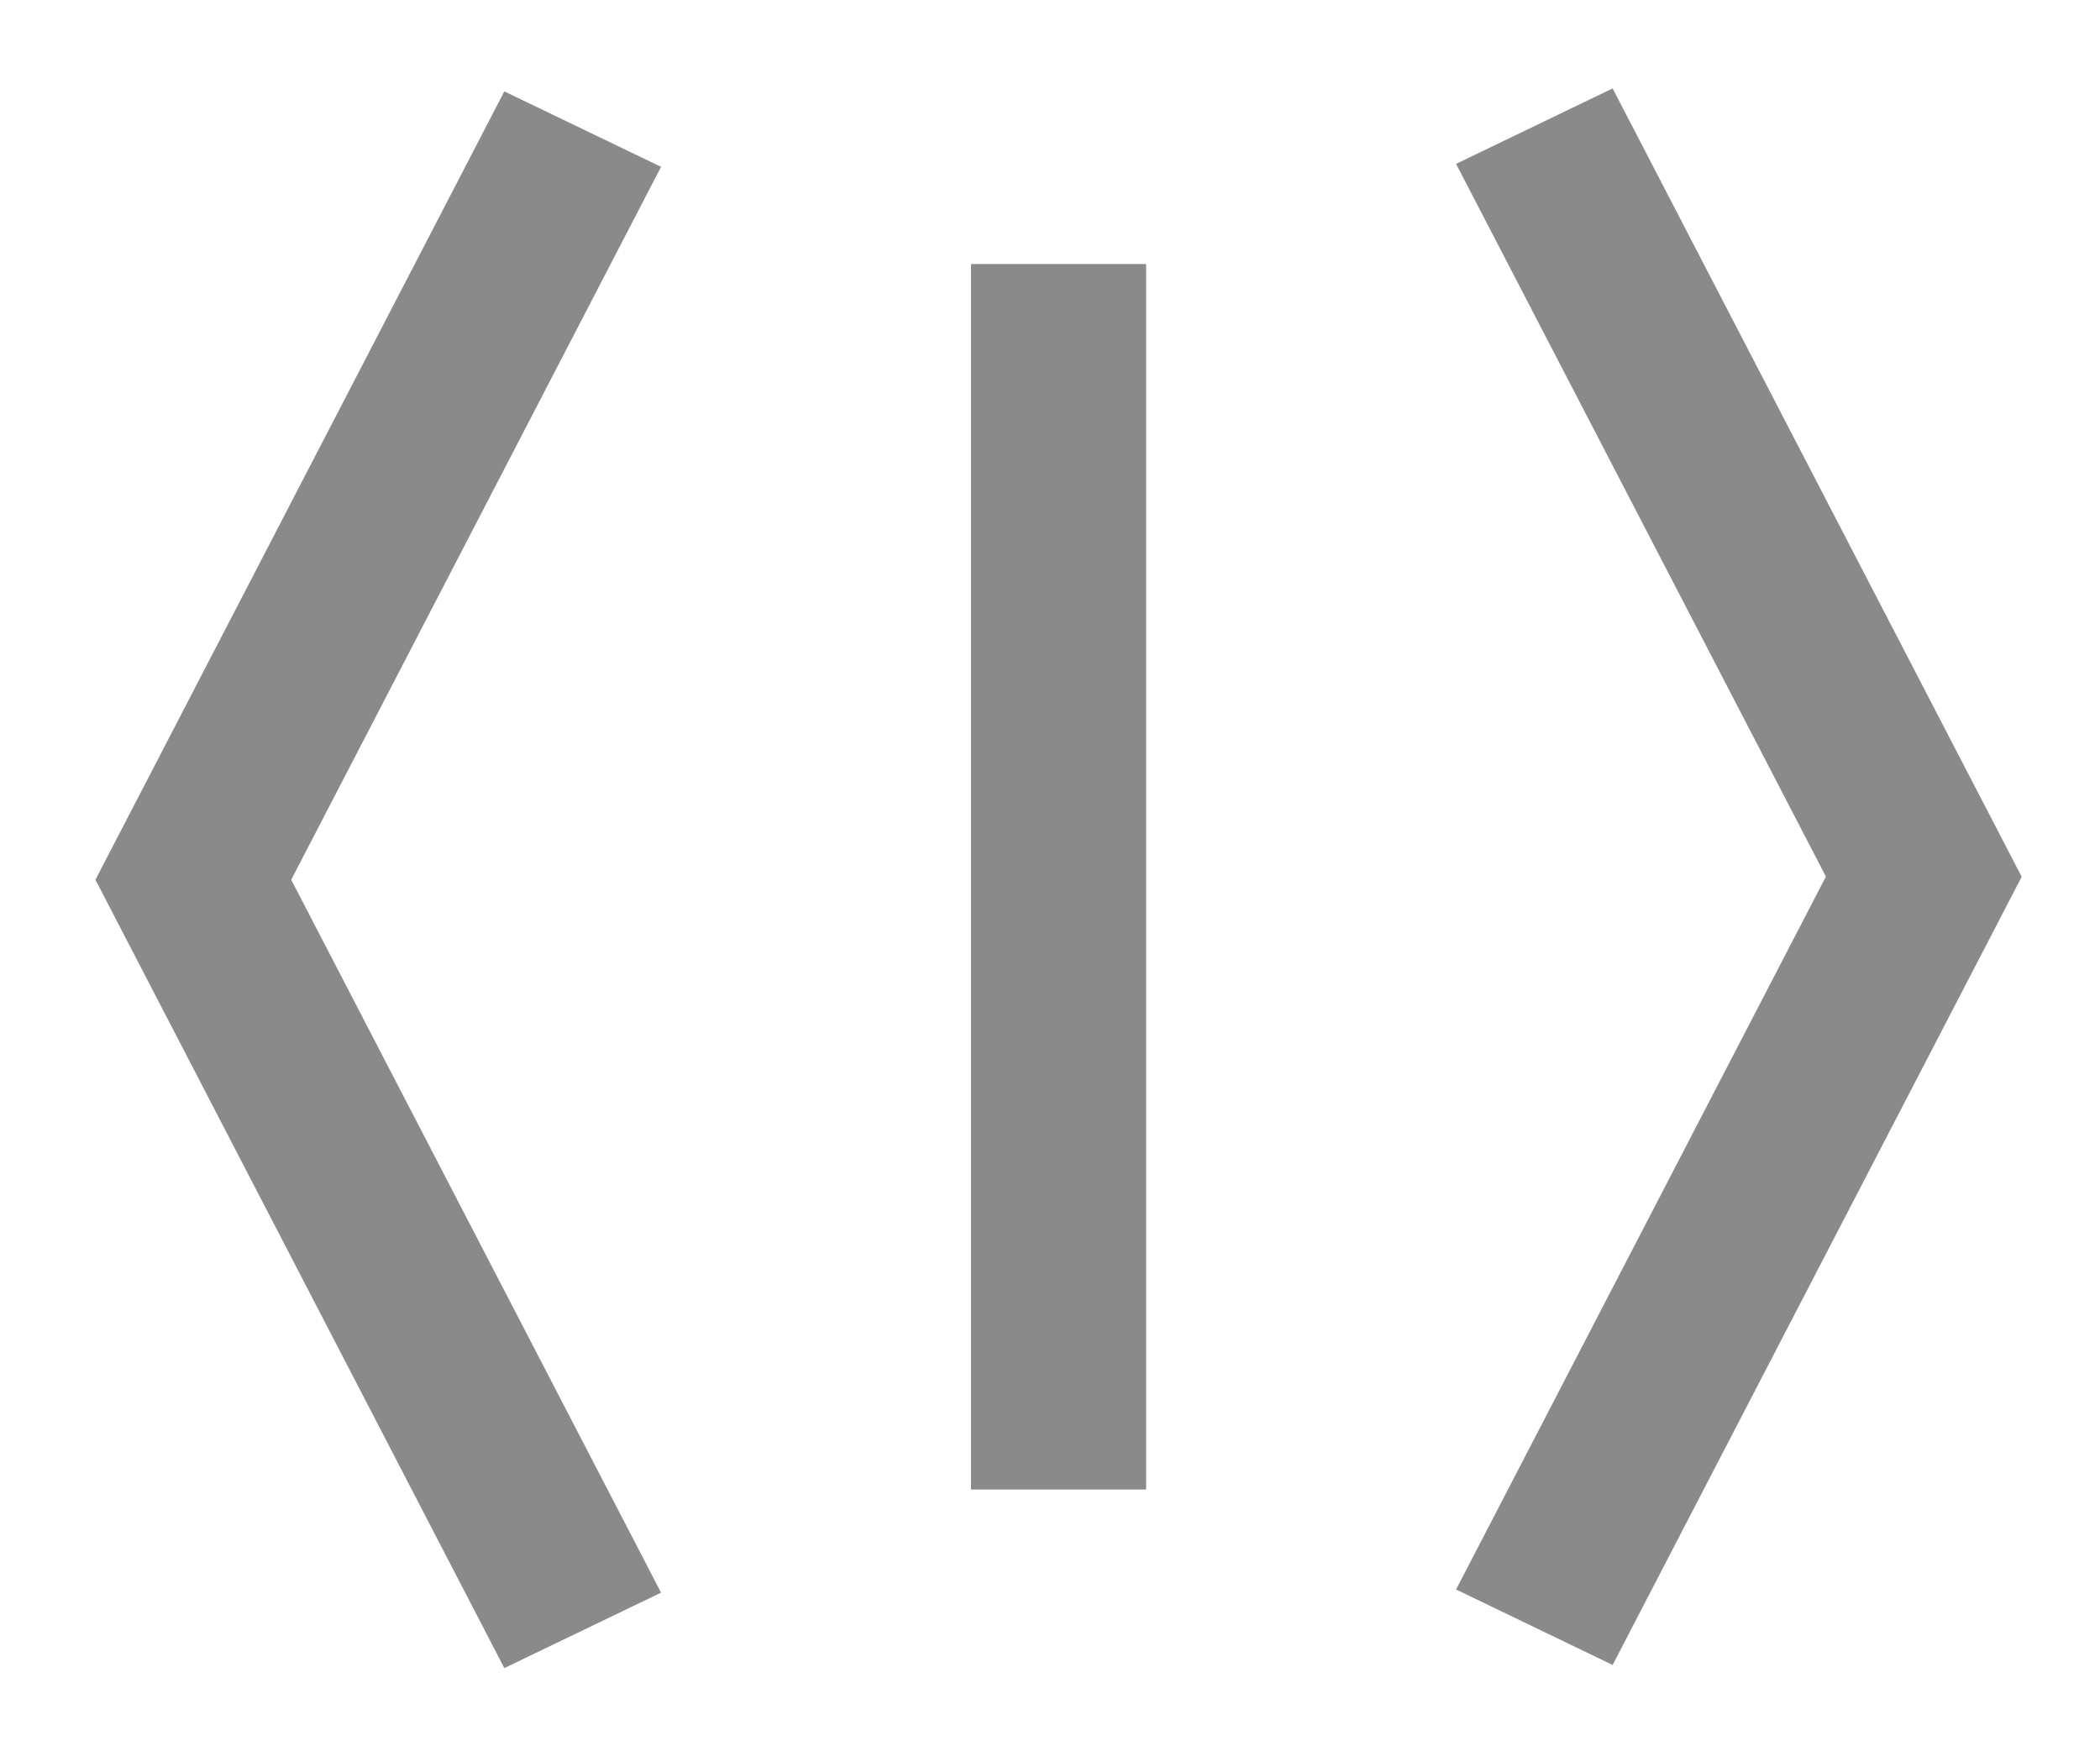 <?xml version="1.0" standalone="no"?><!DOCTYPE svg PUBLIC "-//W3C//DTD SVG 1.1//EN" "http://www.w3.org/Graphics/SVG/1.1/DTD/svg11.dtd"><svg t="1594606808044" class="icon" viewBox="0 0 1228 1024" version="1.1" xmlns="http://www.w3.org/2000/svg" p-id="78985" xmlns:xlink="http://www.w3.org/1999/xlink" width="239.844" height="200"><defs><style type="text/css"></style></defs><path d="M567.808 154.419h102.4v716.8h-102.4zM386.56 97.587L294.912 53.453 55.808 514.56 294.912 975.667l91.648-44.134-216.269-416.973zM851.456 95.846l91.546-44.134 239.206 461.107L943.002 973.824l-91.546-44.134 216.269-416.973z" fill="#8a8a8a" p-id="78986"></path></svg>